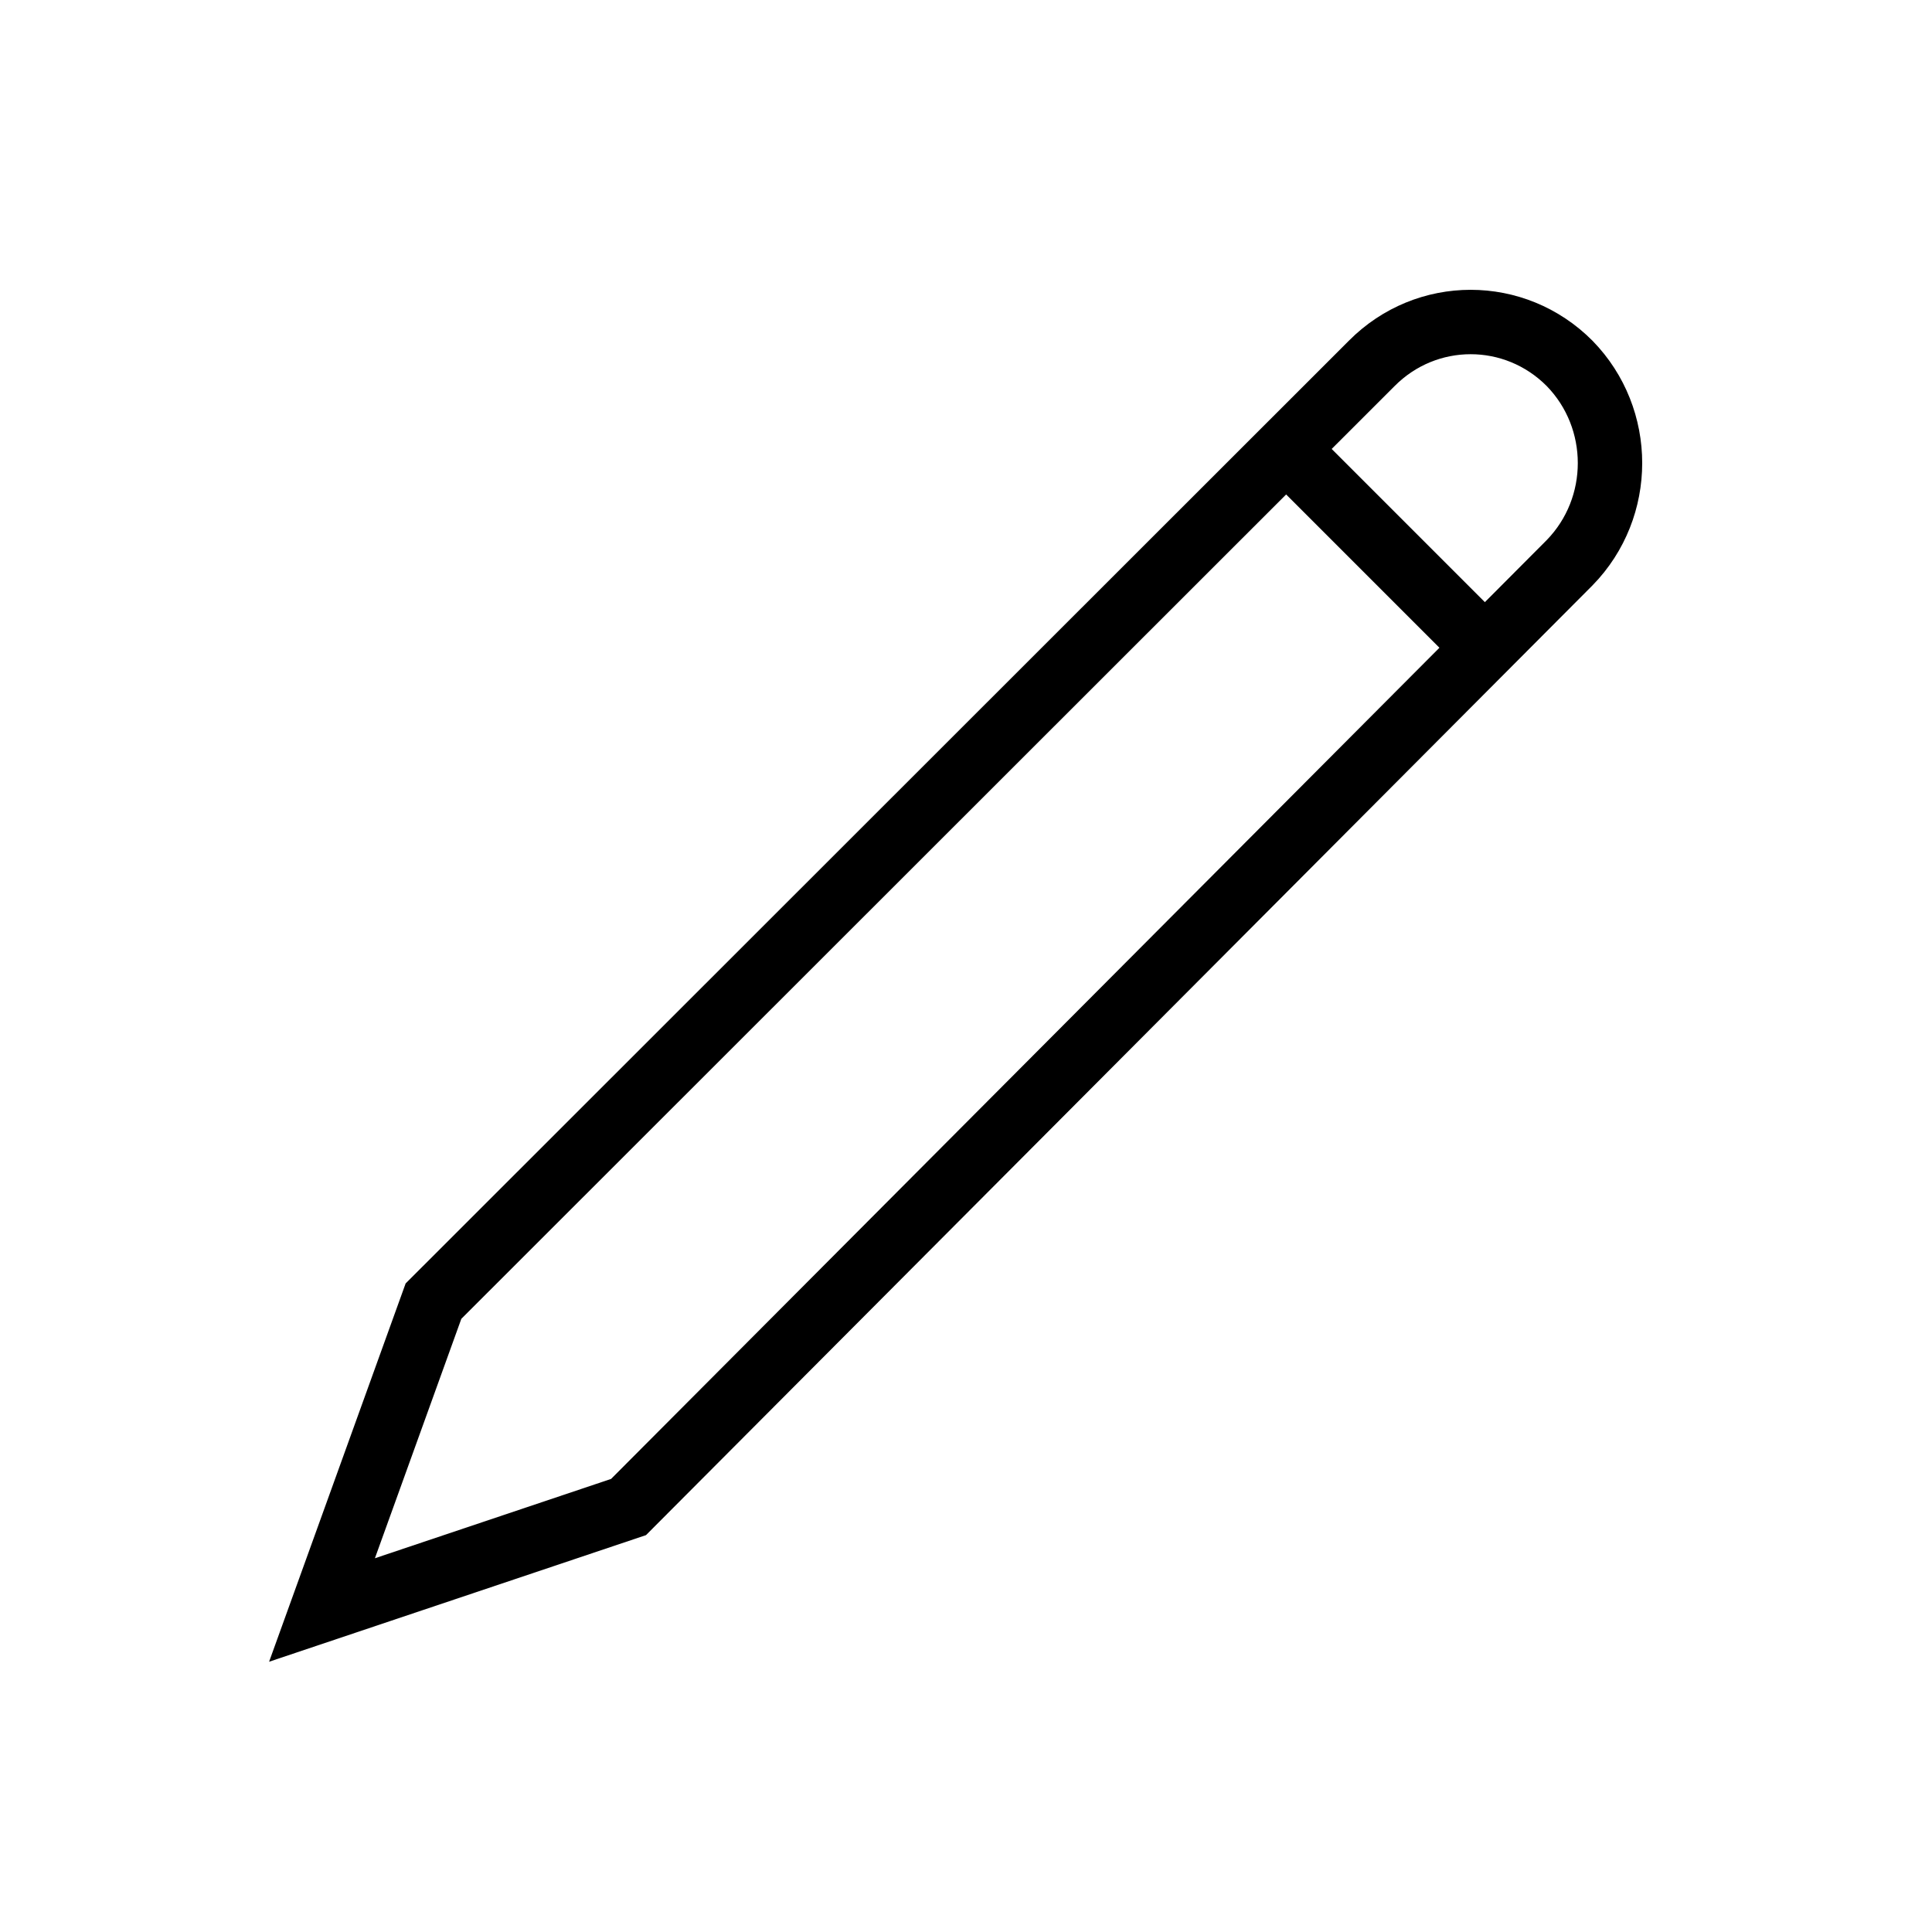 <?xml version="1.0" encoding="UTF-8"?>
<svg width="30px" height="30px" viewBox="0 0 30 30" version="1.1" xmlns="http://www.w3.org/2000/svg" xmlns:xlink="http://www.w3.org/1999/xlink">
    <!-- Generator: Sketch 52.5 (67469) - http://www.bohemiancoding.com/sketch -->
    <title>Artboard</title>
    <desc>Created with Sketch.</desc>
    <g id="Artboard" stroke="none" stroke-width="1" fill="none" fill-rule="evenodd">
        <g id="pencil" transform="translate(5, 5)" stroke="#000000">
            <path d="M19.373,3.738 L4.76,18.401 L0,20 L1.731,15.204 L16.3,0.643 C17.151,-0.214 18.521,-0.214 19.373,0.643 C20.209,1.5 20.209,2.881 19.373,3.738 Z" id="Path"></path>
            <path d="M18,5 L15,2" id="Path"></path>
        </g>
    </g>
</svg>